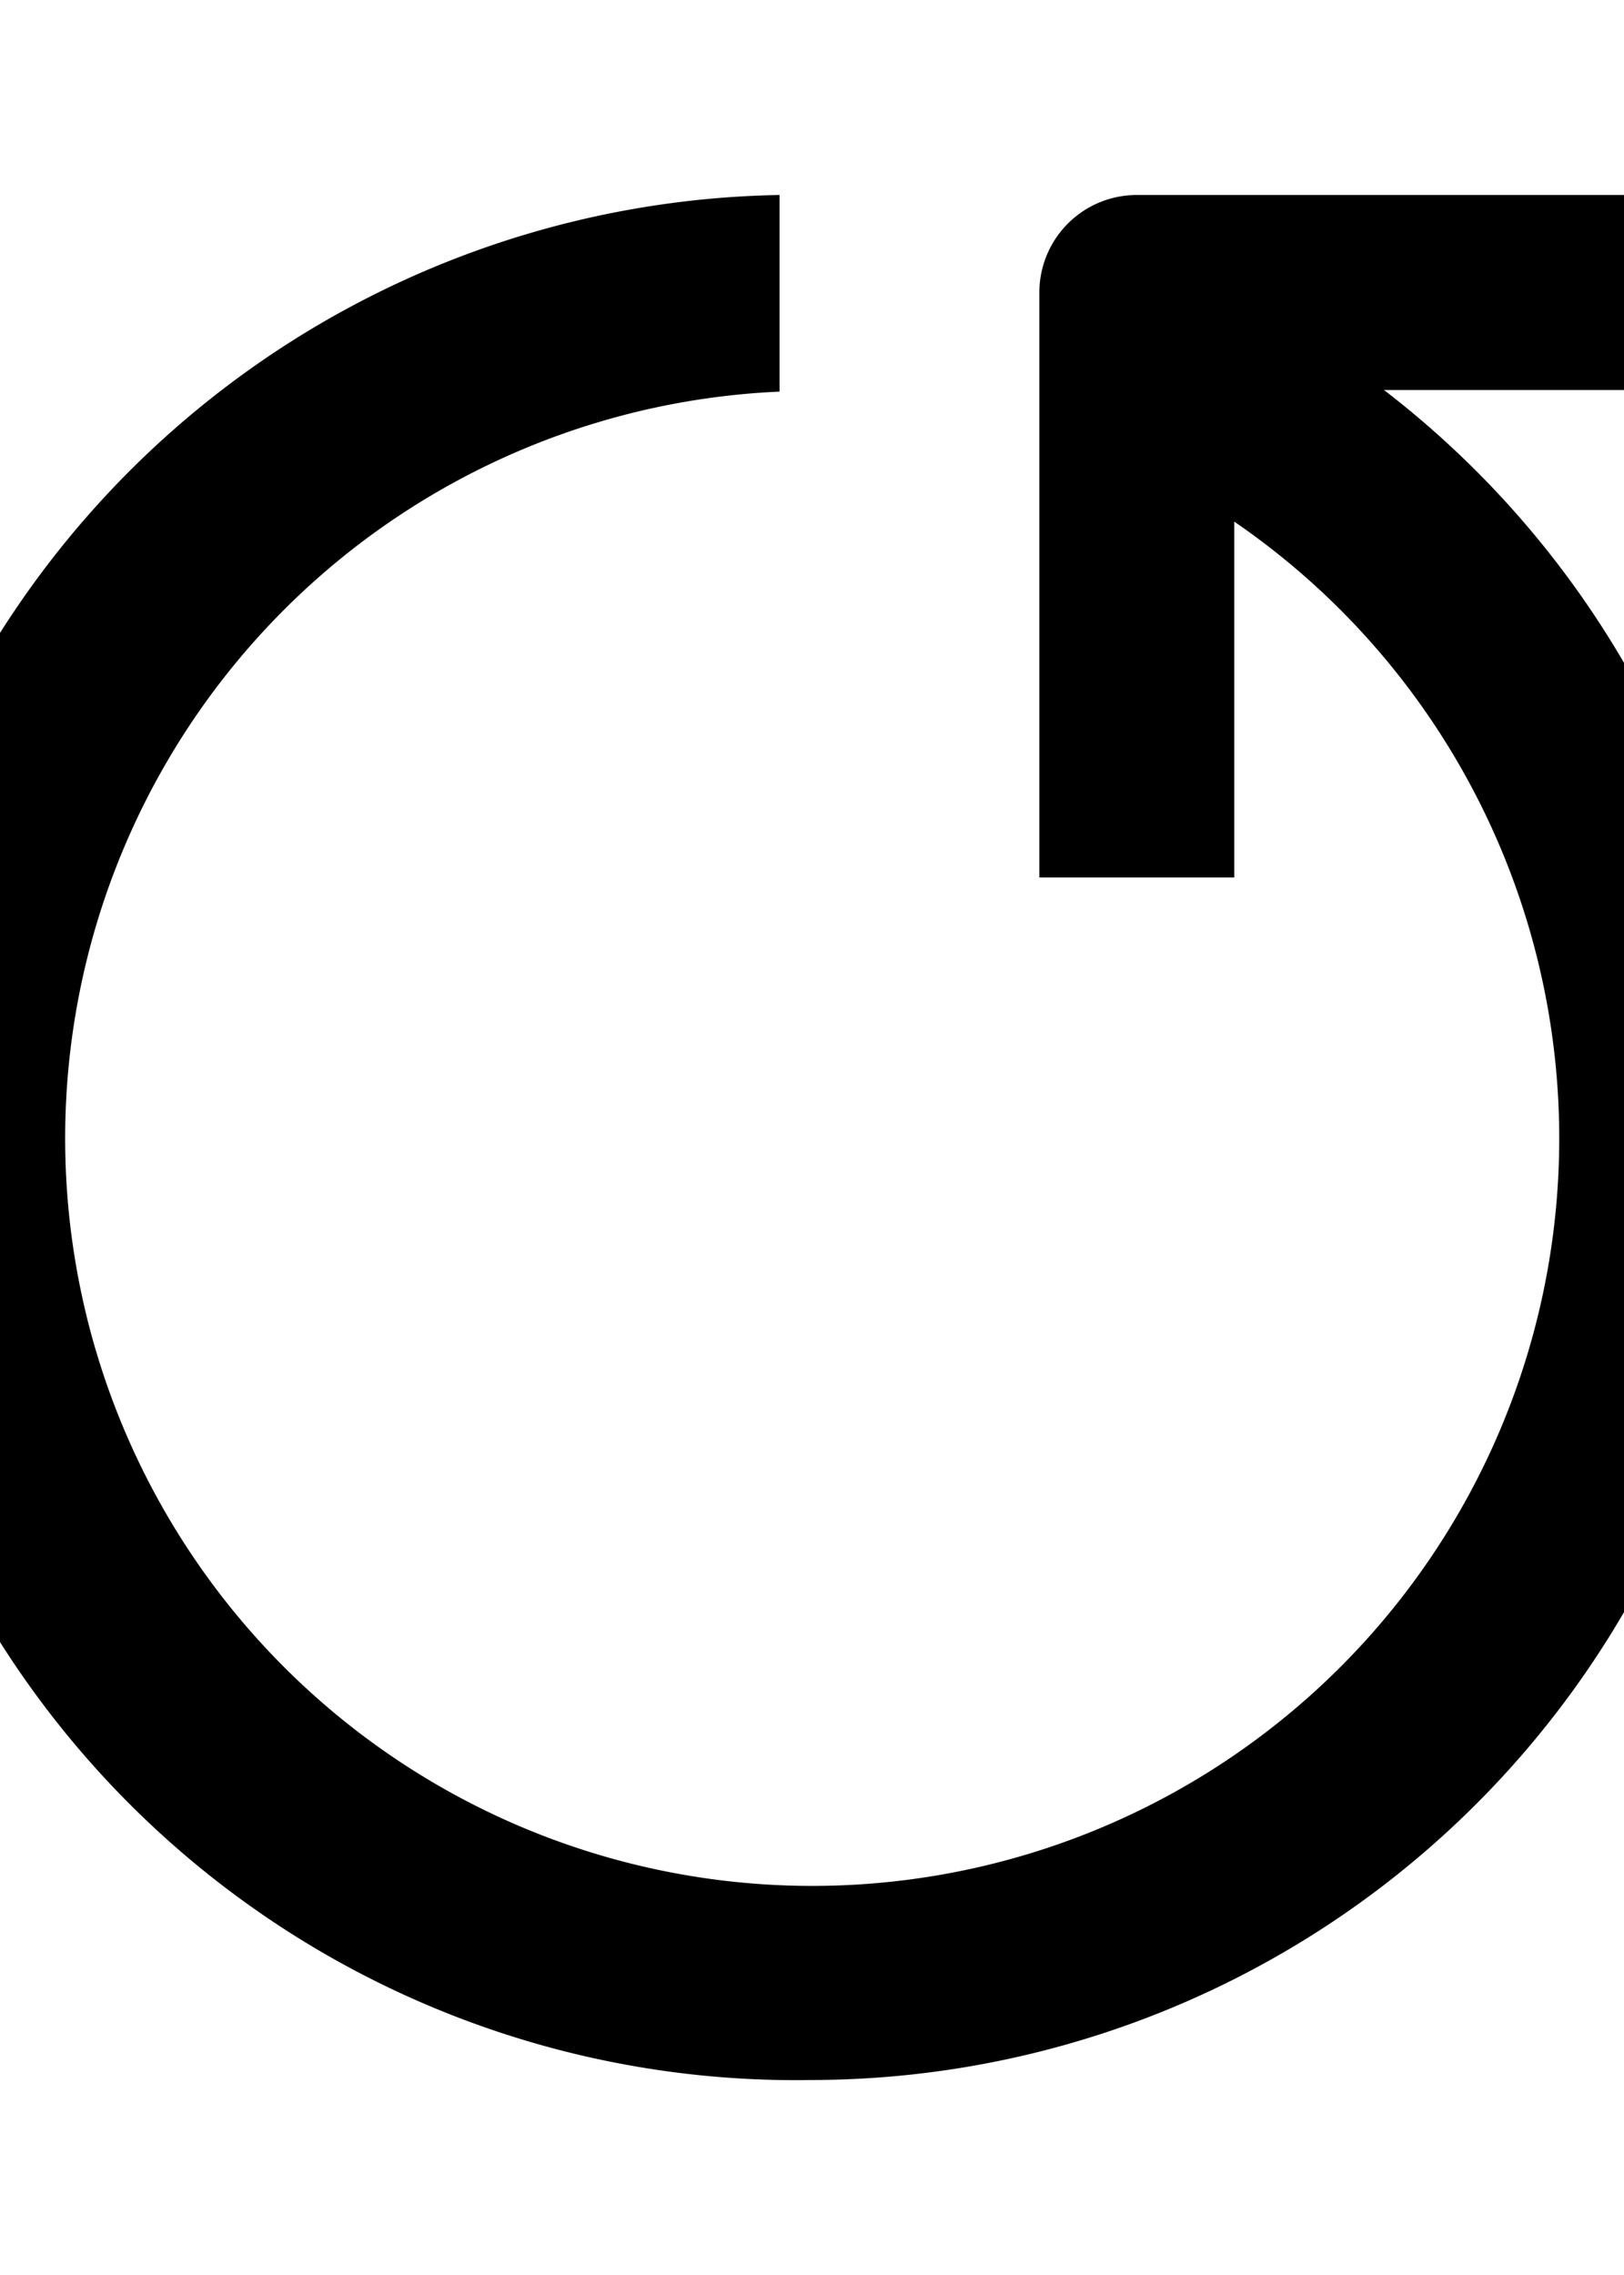 <svg xmlns="http://www.w3.org/2000/svg" data-name="Layer 1" viewBox="25 15 50 70" x="0px" y="0px"><path d="M50,79A29,29,0,0,0,67.61,27H78V21H60a3,3,0,0,0-3,3V42h6V31.05a23,23,0,1,1-14-4V21a29,29,0,0,0,1,58Z"/></svg>